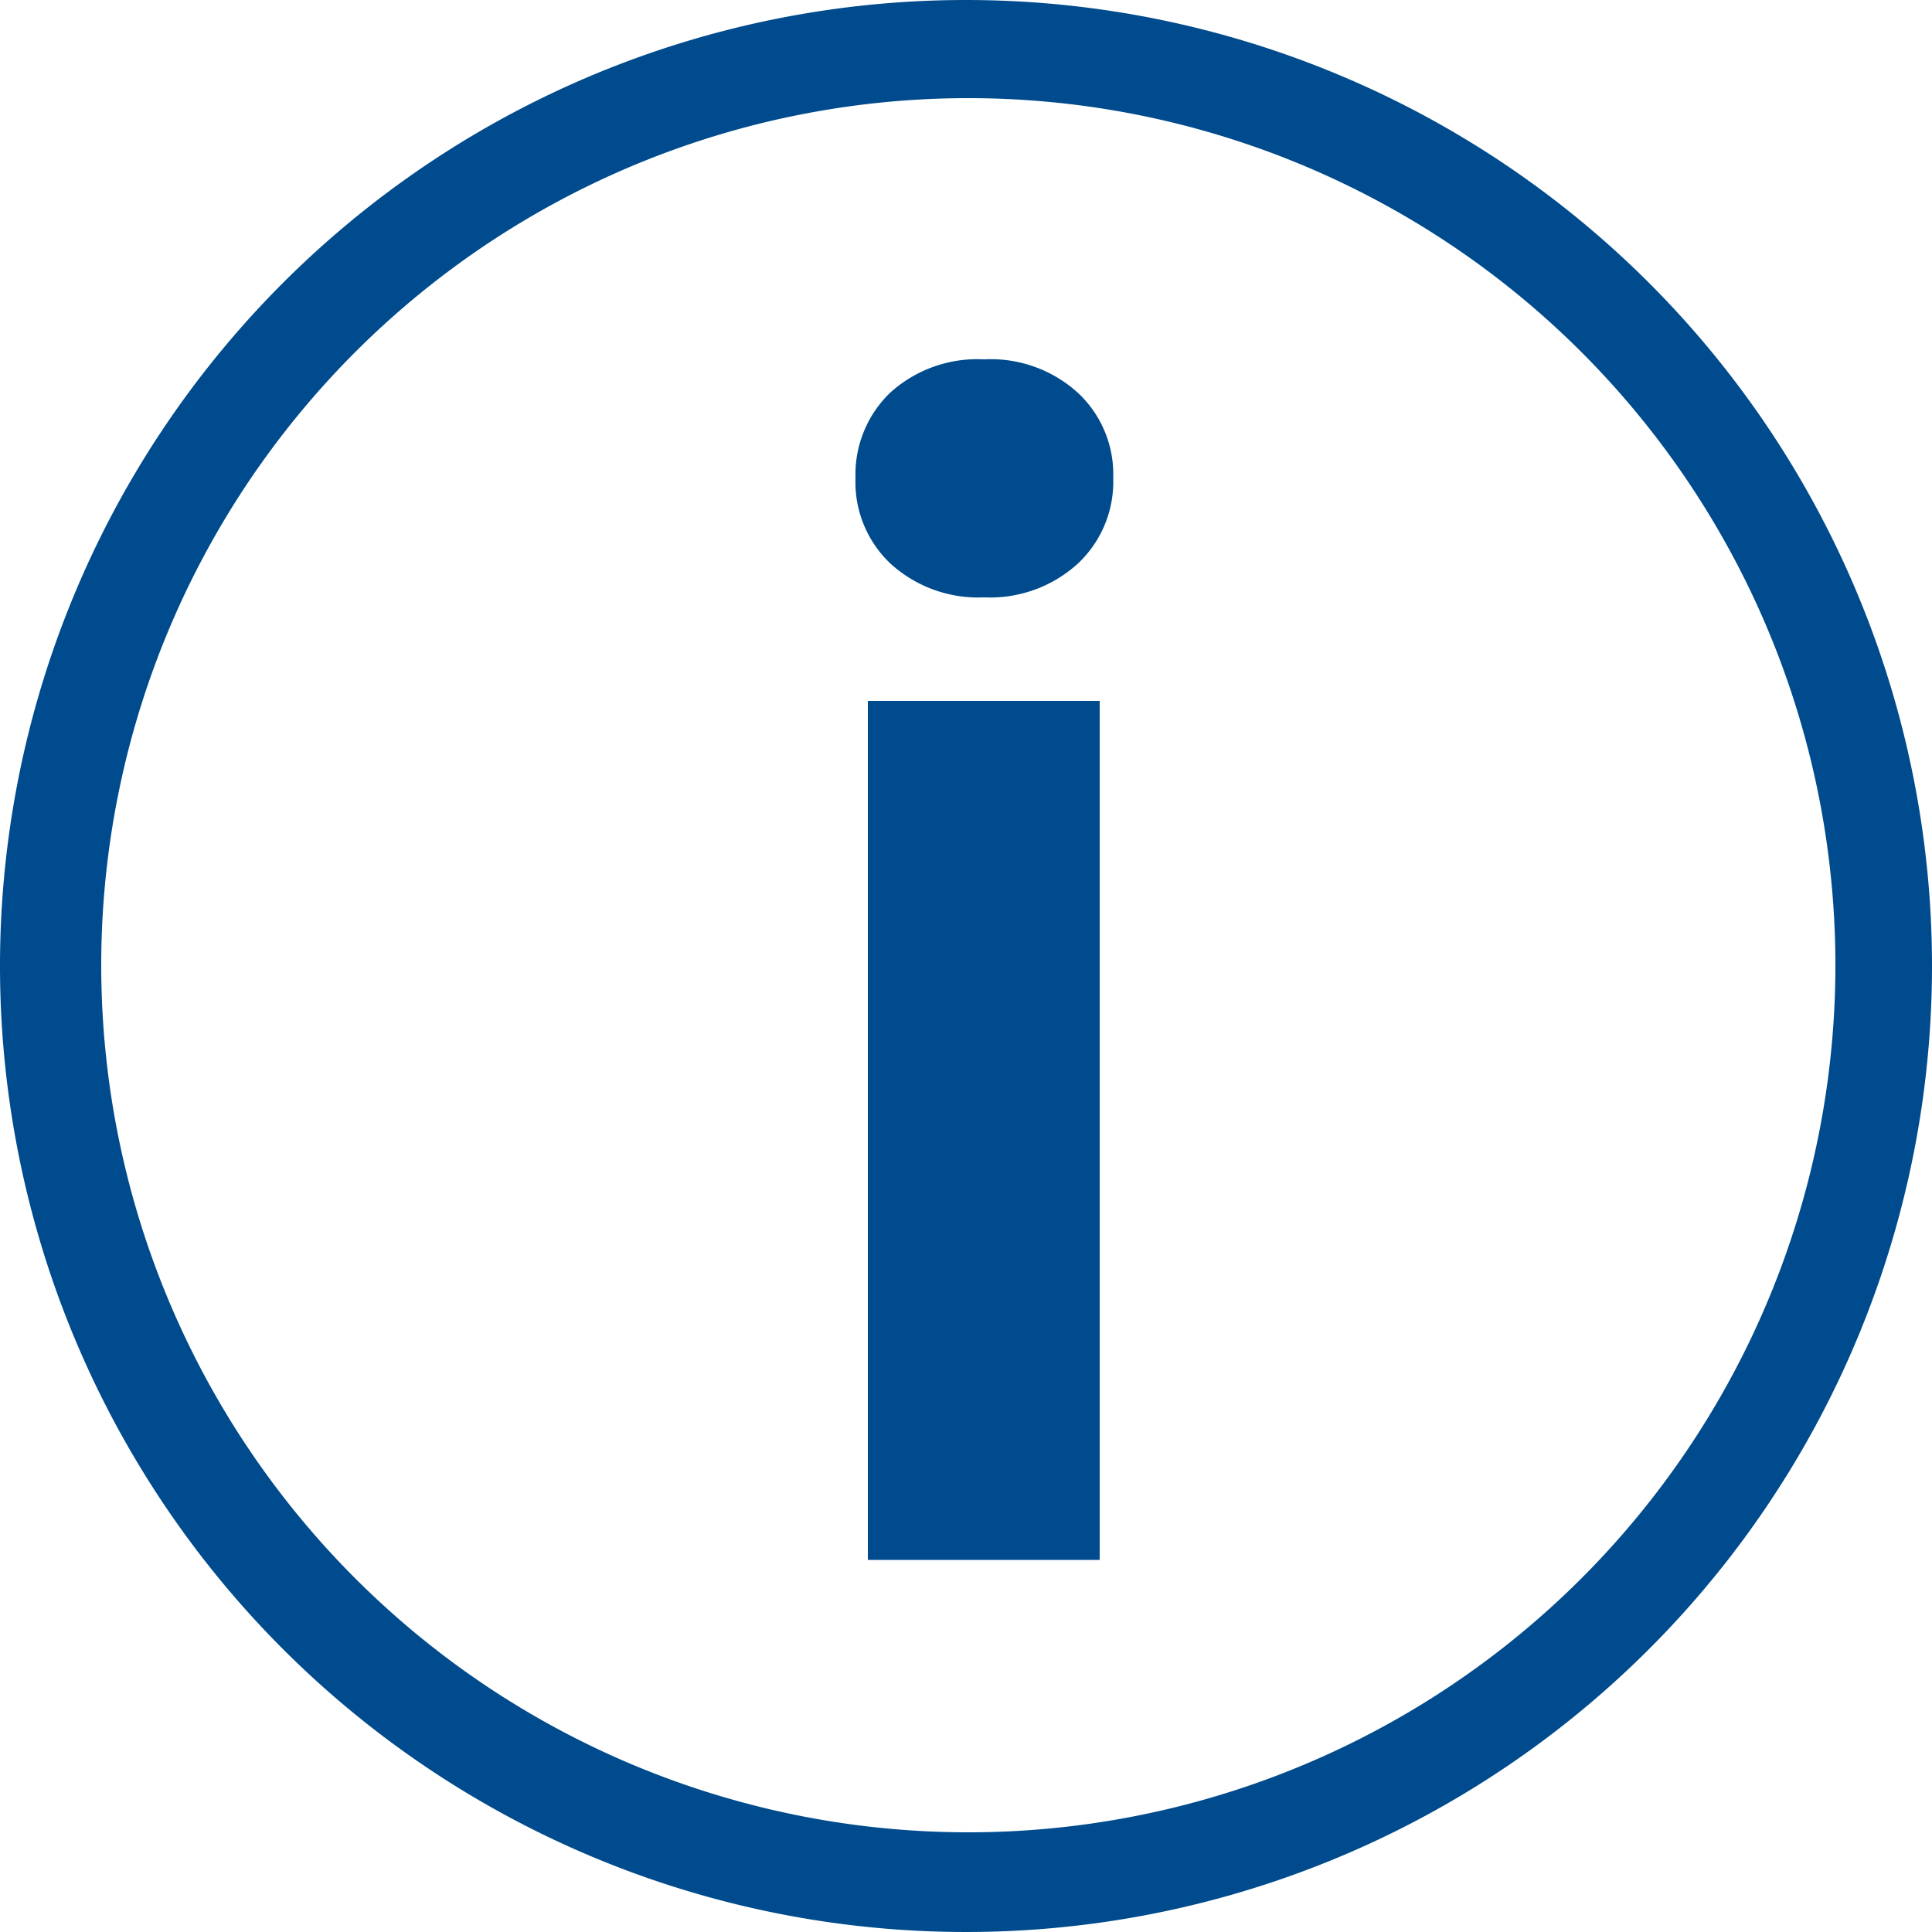 <svg xmlns="http://www.w3.org/2000/svg" viewBox="0 0 50 50"><defs><style>.cls-1{fill:#004b8d;}</style></defs><g id="Layer_2" data-name="Layer 2"><g id="Layer_2-2" data-name="Layer 2"><path class="cls-1" d="M22.14,12.37a2.94,2.94,0,0,1,.89-2.2,3.36,3.36,0,0,1,2.44-.87,3.35,3.35,0,0,1,2.43.87,2.88,2.88,0,0,1,.91,2.2,2.9,2.9,0,0,1-.92,2.22,3.37,3.37,0,0,1-2.42.87,3.37,3.37,0,0,1-2.42-.87A2.9,2.9,0,0,1,22.14,12.37Zm6.32,28h-6V18.14h6Z"/><path class="cls-1" d="M25,0A25,25,0,1,0,50,25,25,25,0,0,0,25,0Zm.07,47.42A22.44,22.44,0,1,1,47.5,25,22.44,22.44,0,0,1,25.07,47.42Z"/></g></g></svg>